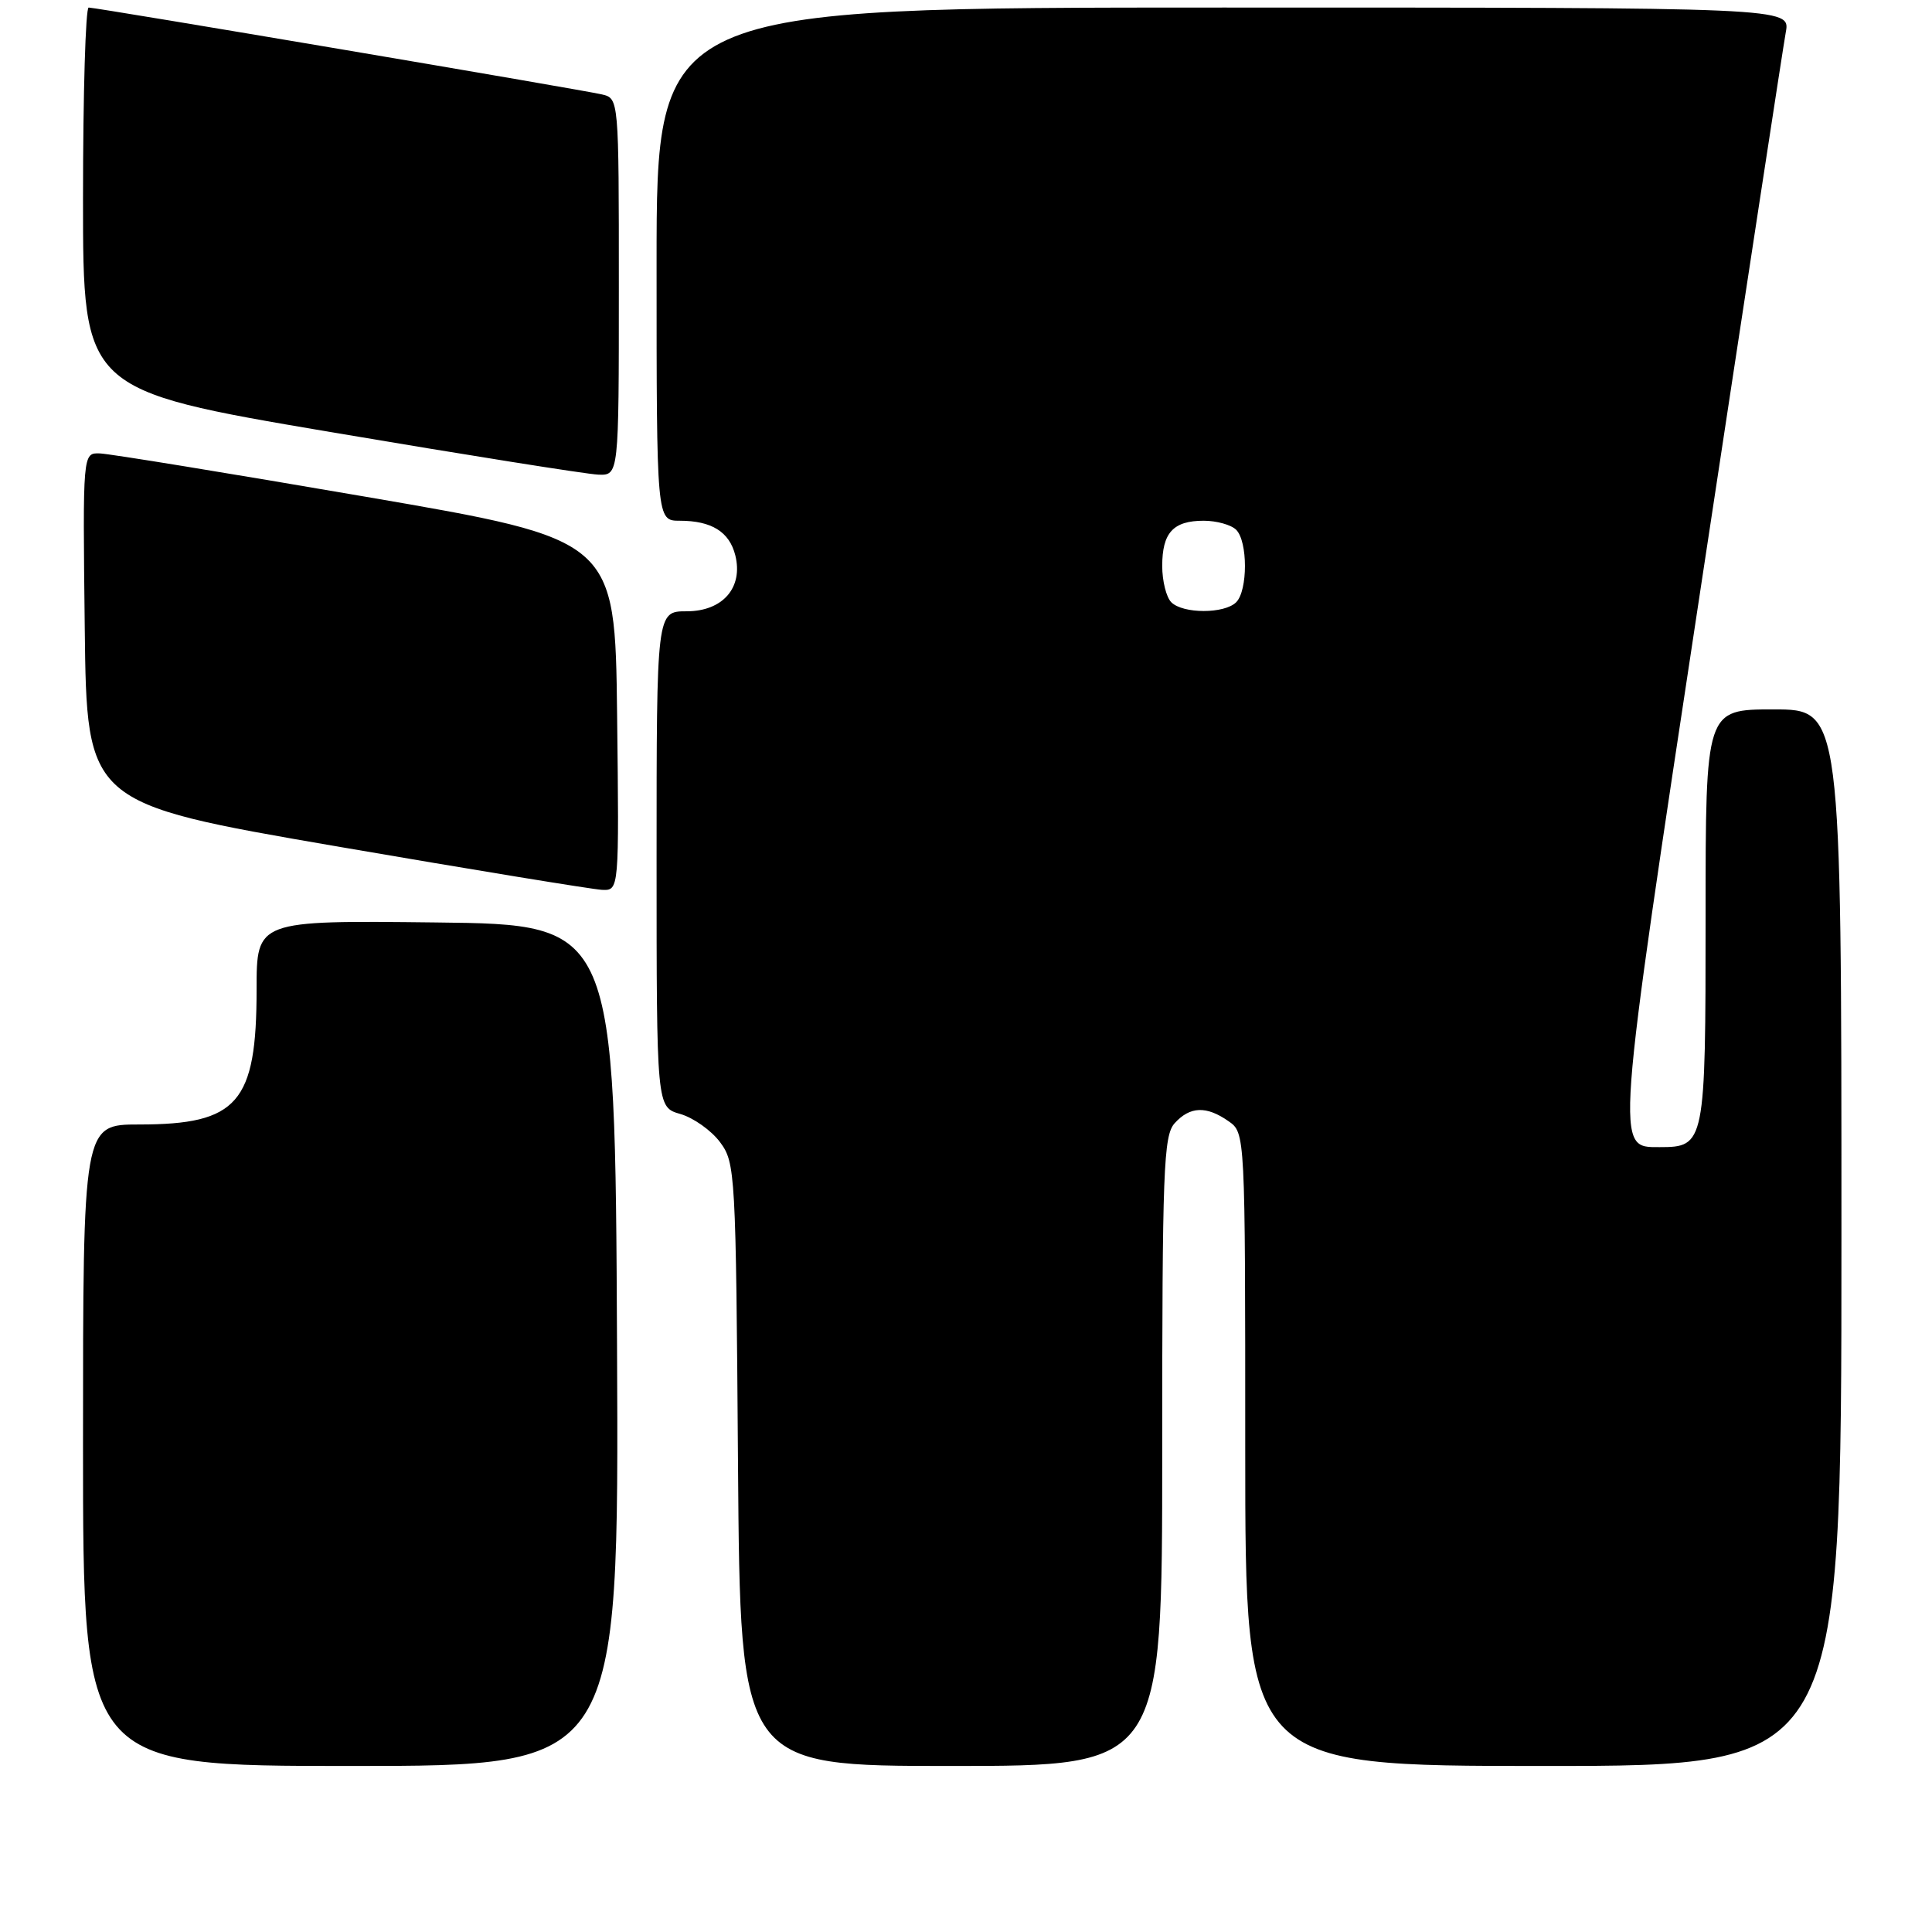 <?xml version="1.0" encoding="UTF-8" standalone="no"?>
<!DOCTYPE svg PUBLIC "-//W3C//DTD SVG 1.1//EN" "http://www.w3.org/Graphics/SVG/1.1/DTD/svg11.dtd" >
<svg xmlns="http://www.w3.org/2000/svg" xmlns:xlink="http://www.w3.org/1999/xlink" version="1.1" viewBox="0 0 256 256">
 <g >
 <path fill="currentColor"
d=" M 81.76 178.25 C 81.50 122.50 81.50 122.50 57.75 122.23 C 34.00 121.96 34.00 121.96 34.00 131.08 C 34.00 146.14 31.52 149.00 18.45 149.00 C 11.00 149.00 11.00 149.00 11.00 191.50 C 11.00 234.00 11.00 234.00 46.51 234.00 C 82.02 234.00 82.02 234.00 81.76 178.25 Z  M 154.00 192.33 C 154.00 154.96 154.17 150.47 155.65 148.83 C 157.68 146.59 159.85 146.51 162.78 148.56 C 165.00 150.11 165.00 150.11 165.00 192.06 C 165.00 234.00 165.00 234.00 204.50 234.00 C 244.00 234.00 244.00 234.00 244.00 164.00 C 244.00 94.00 244.00 94.00 235.00 94.00 C 226.00 94.00 226.00 94.00 226.00 121.43 C 226.00 151.61 225.92 152.00 219.91 152.00 C 214.03 152.00 213.95 153.08 225.43 77.41 C 231.26 38.96 236.30 6.04 236.63 4.25 C 237.22 1.00 237.22 1.00 162.11 1.00 C 87.00 1.00 87.00 1.00 87.00 35.00 C 87.00 69.00 87.00 69.00 90.07 69.00 C 94.29 69.00 96.65 70.47 97.43 73.58 C 98.50 77.86 95.77 81.00 90.98 81.00 C 87.00 81.00 87.00 81.00 87.00 113.86 C 87.00 146.71 87.00 146.71 90.15 147.61 C 91.88 148.11 94.24 149.78 95.40 151.33 C 97.44 154.06 97.51 155.29 97.79 194.07 C 98.09 234.00 98.09 234.00 126.04 234.00 C 154.00 234.00 154.00 234.00 154.00 192.33 Z  M 81.77 94.75 C 81.50 71.50 81.50 71.50 48.50 65.83 C 30.35 62.71 14.48 60.12 13.23 60.08 C 10.96 60.00 10.96 60.00 11.23 83.22 C 11.50 106.44 11.50 106.44 44.50 112.13 C 62.65 115.25 78.52 117.85 79.77 117.91 C 82.04 118.00 82.04 118.00 81.77 94.75 Z  M 82.00 38.02 C 82.00 13.04 82.00 13.04 79.75 12.51 C 77.09 11.88 12.84 1.01 11.75 1.00 C 11.34 1.00 11.00 12.40 11.00 26.34 C 11.00 51.69 11.00 51.69 43.75 57.24 C 61.76 60.29 77.74 62.83 79.25 62.89 C 82.00 63.00 82.00 63.00 82.00 38.02 Z  M 155.20 79.80 C 154.54 79.14 154.00 76.98 154.00 75.00 C 154.00 70.59 155.45 69.00 159.50 69.00 C 161.20 69.00 163.14 69.54 163.80 70.20 C 165.35 71.75 165.35 78.25 163.80 79.80 C 162.25 81.35 156.75 81.35 155.20 79.80 Z "/>
</g>
</svg>
